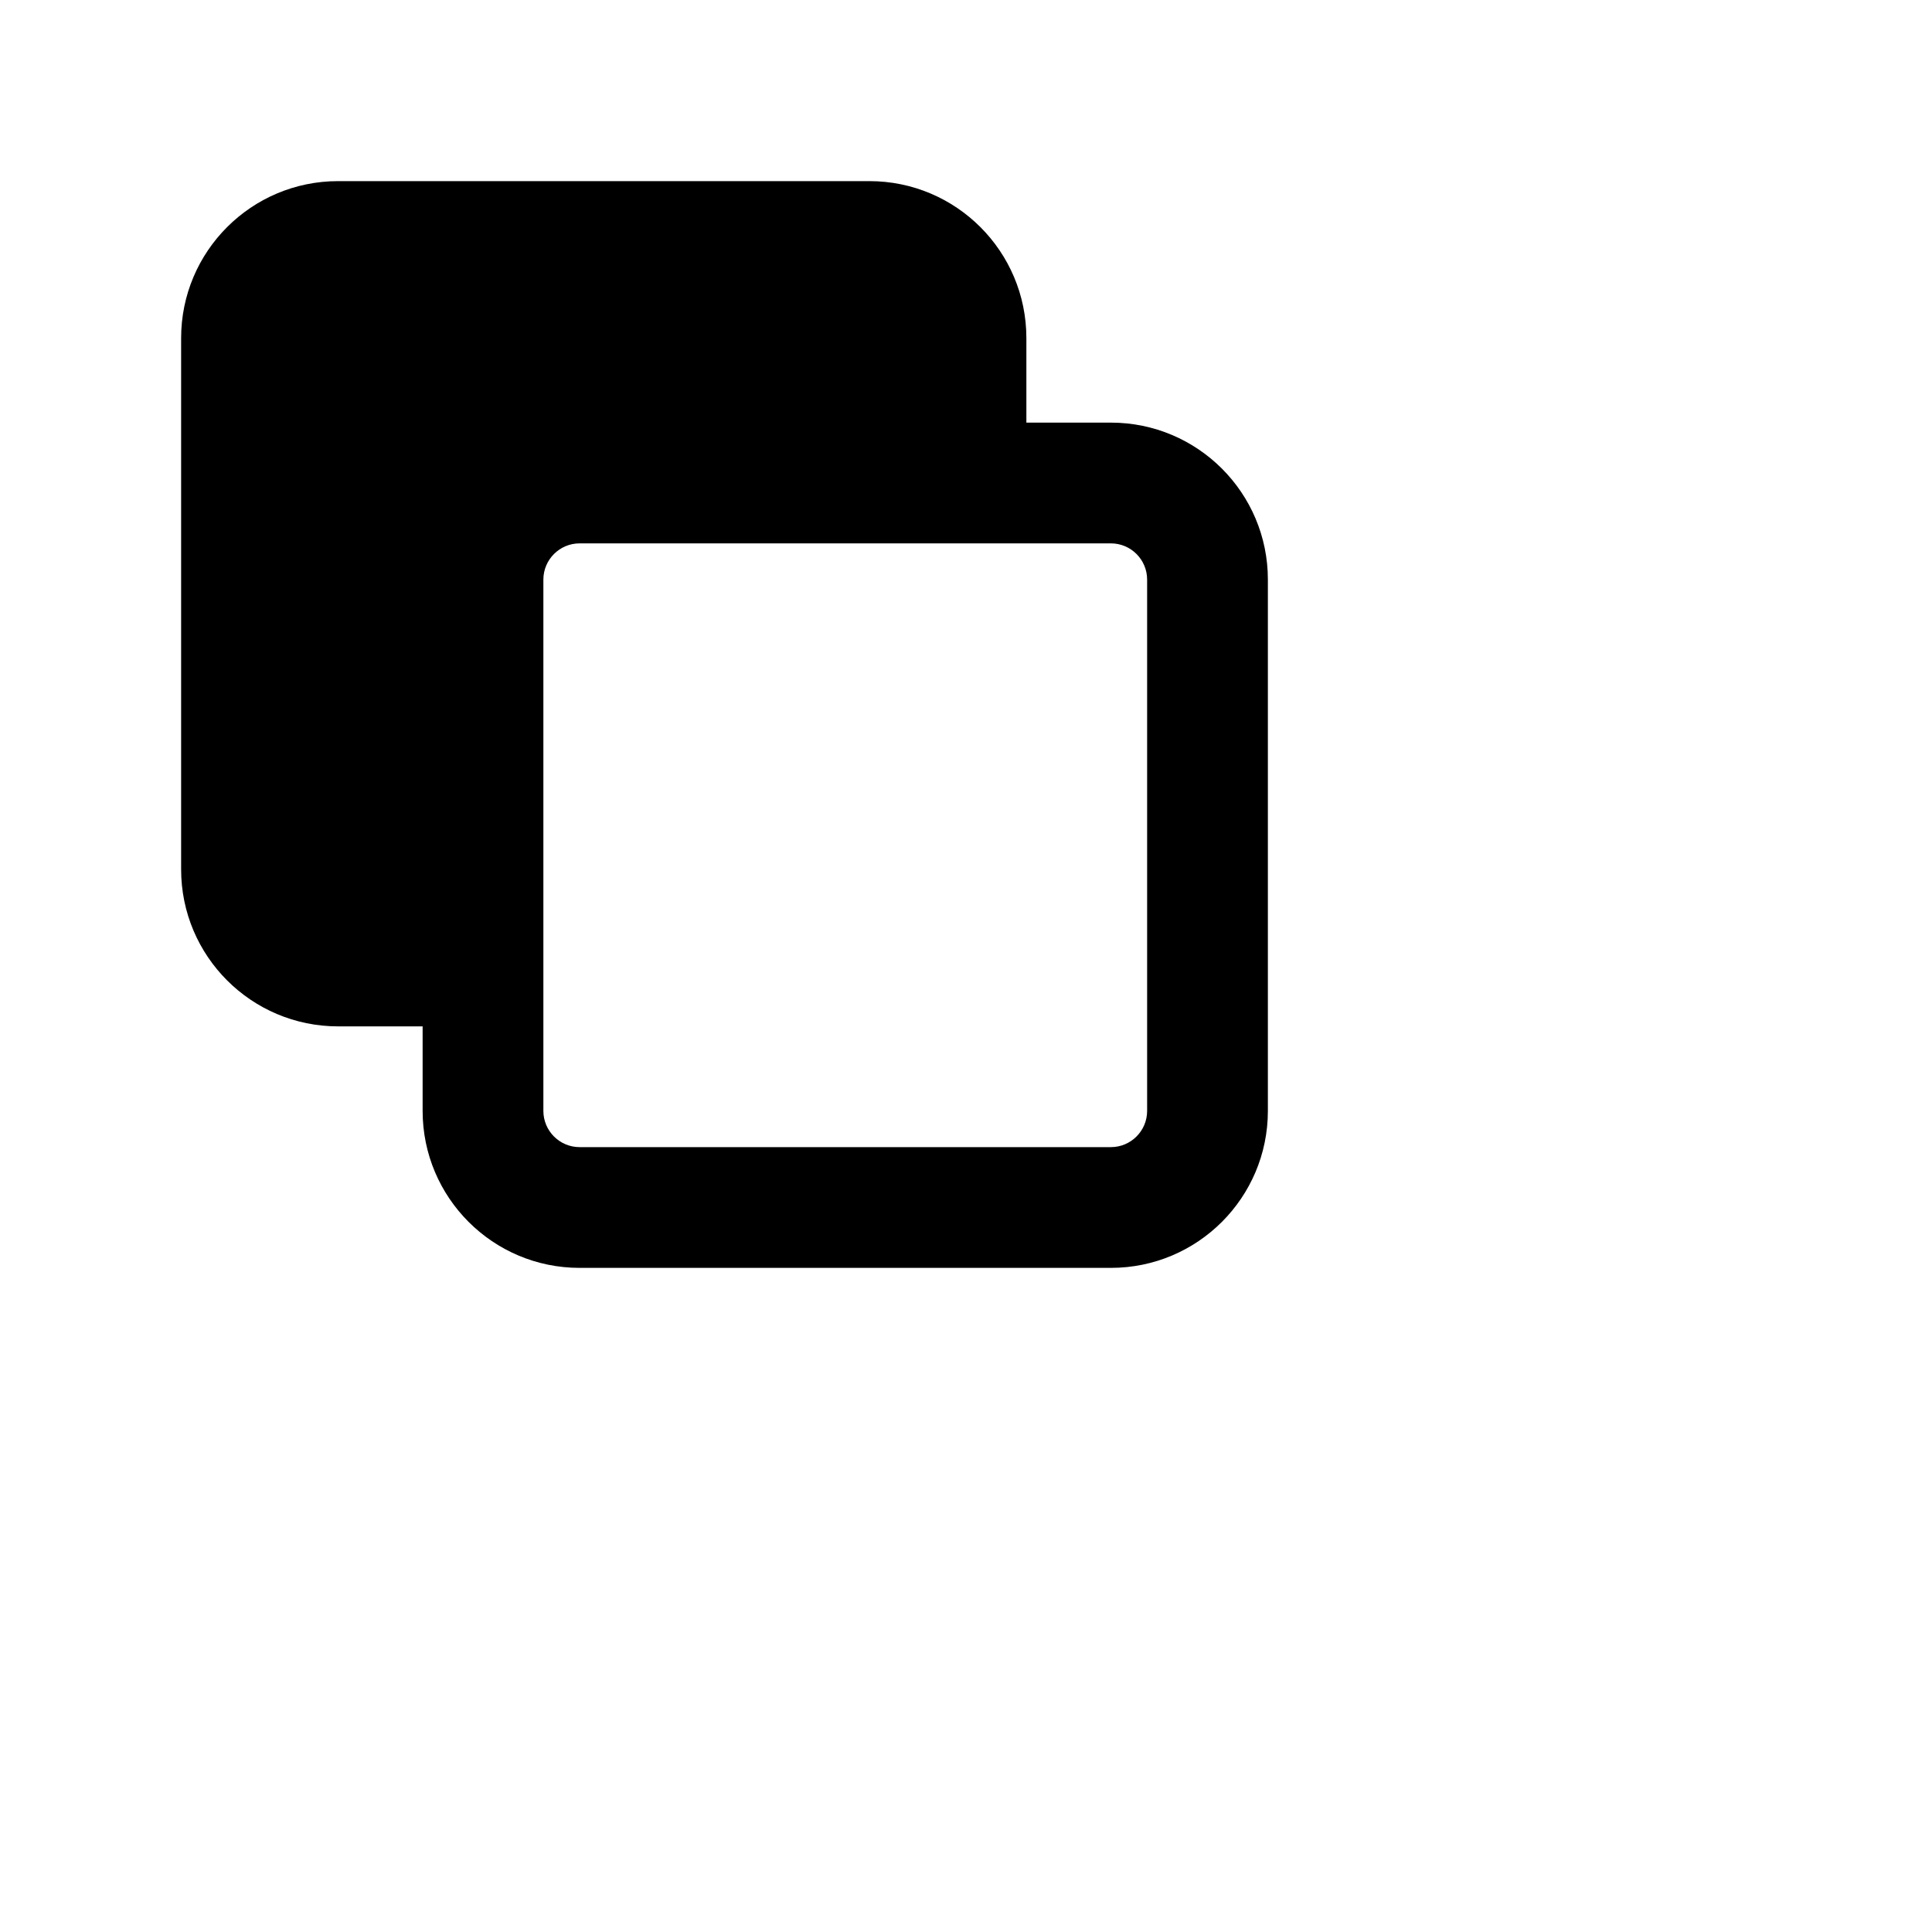 <svg
  width="32" height="32"
  xmlns="http://www.w3.org/2000/svg"
>
  <path
    fillRule="evenodd"
    fill="currentColor"
    d="M5.6 3C4.164 3 3 4.164 3 5.6V14.4C3 15.836 4.164 17 5.6 17H7V18.4C7 19.836 8.164 21 9.6 21H18.4C19.836 21 21 19.836 21 18.4V9.6C21 8.164 19.836 7 18.4 7H17V5.6C17 4.164 15.836 3 14.4 3H5.6ZM15 7V5.6C15 5.269 14.731 5 14.4 5H5.6C5.269 5 5 5.269 5 5.6V14.4C5 14.731 5.269 15 5.6 15H7V9.6C7 8.164 8.164 7 9.6 7H15ZM9.6 19C9.269 19 9 18.731 9 18.4V16V15V9.6C9 9.269 9.269 9 9.6 9H15H16H18.4C18.731 9 19 9.269 19 9.6V18.4C19 18.731 18.731 19 18.4 19H9.6Z"
  />
</svg>